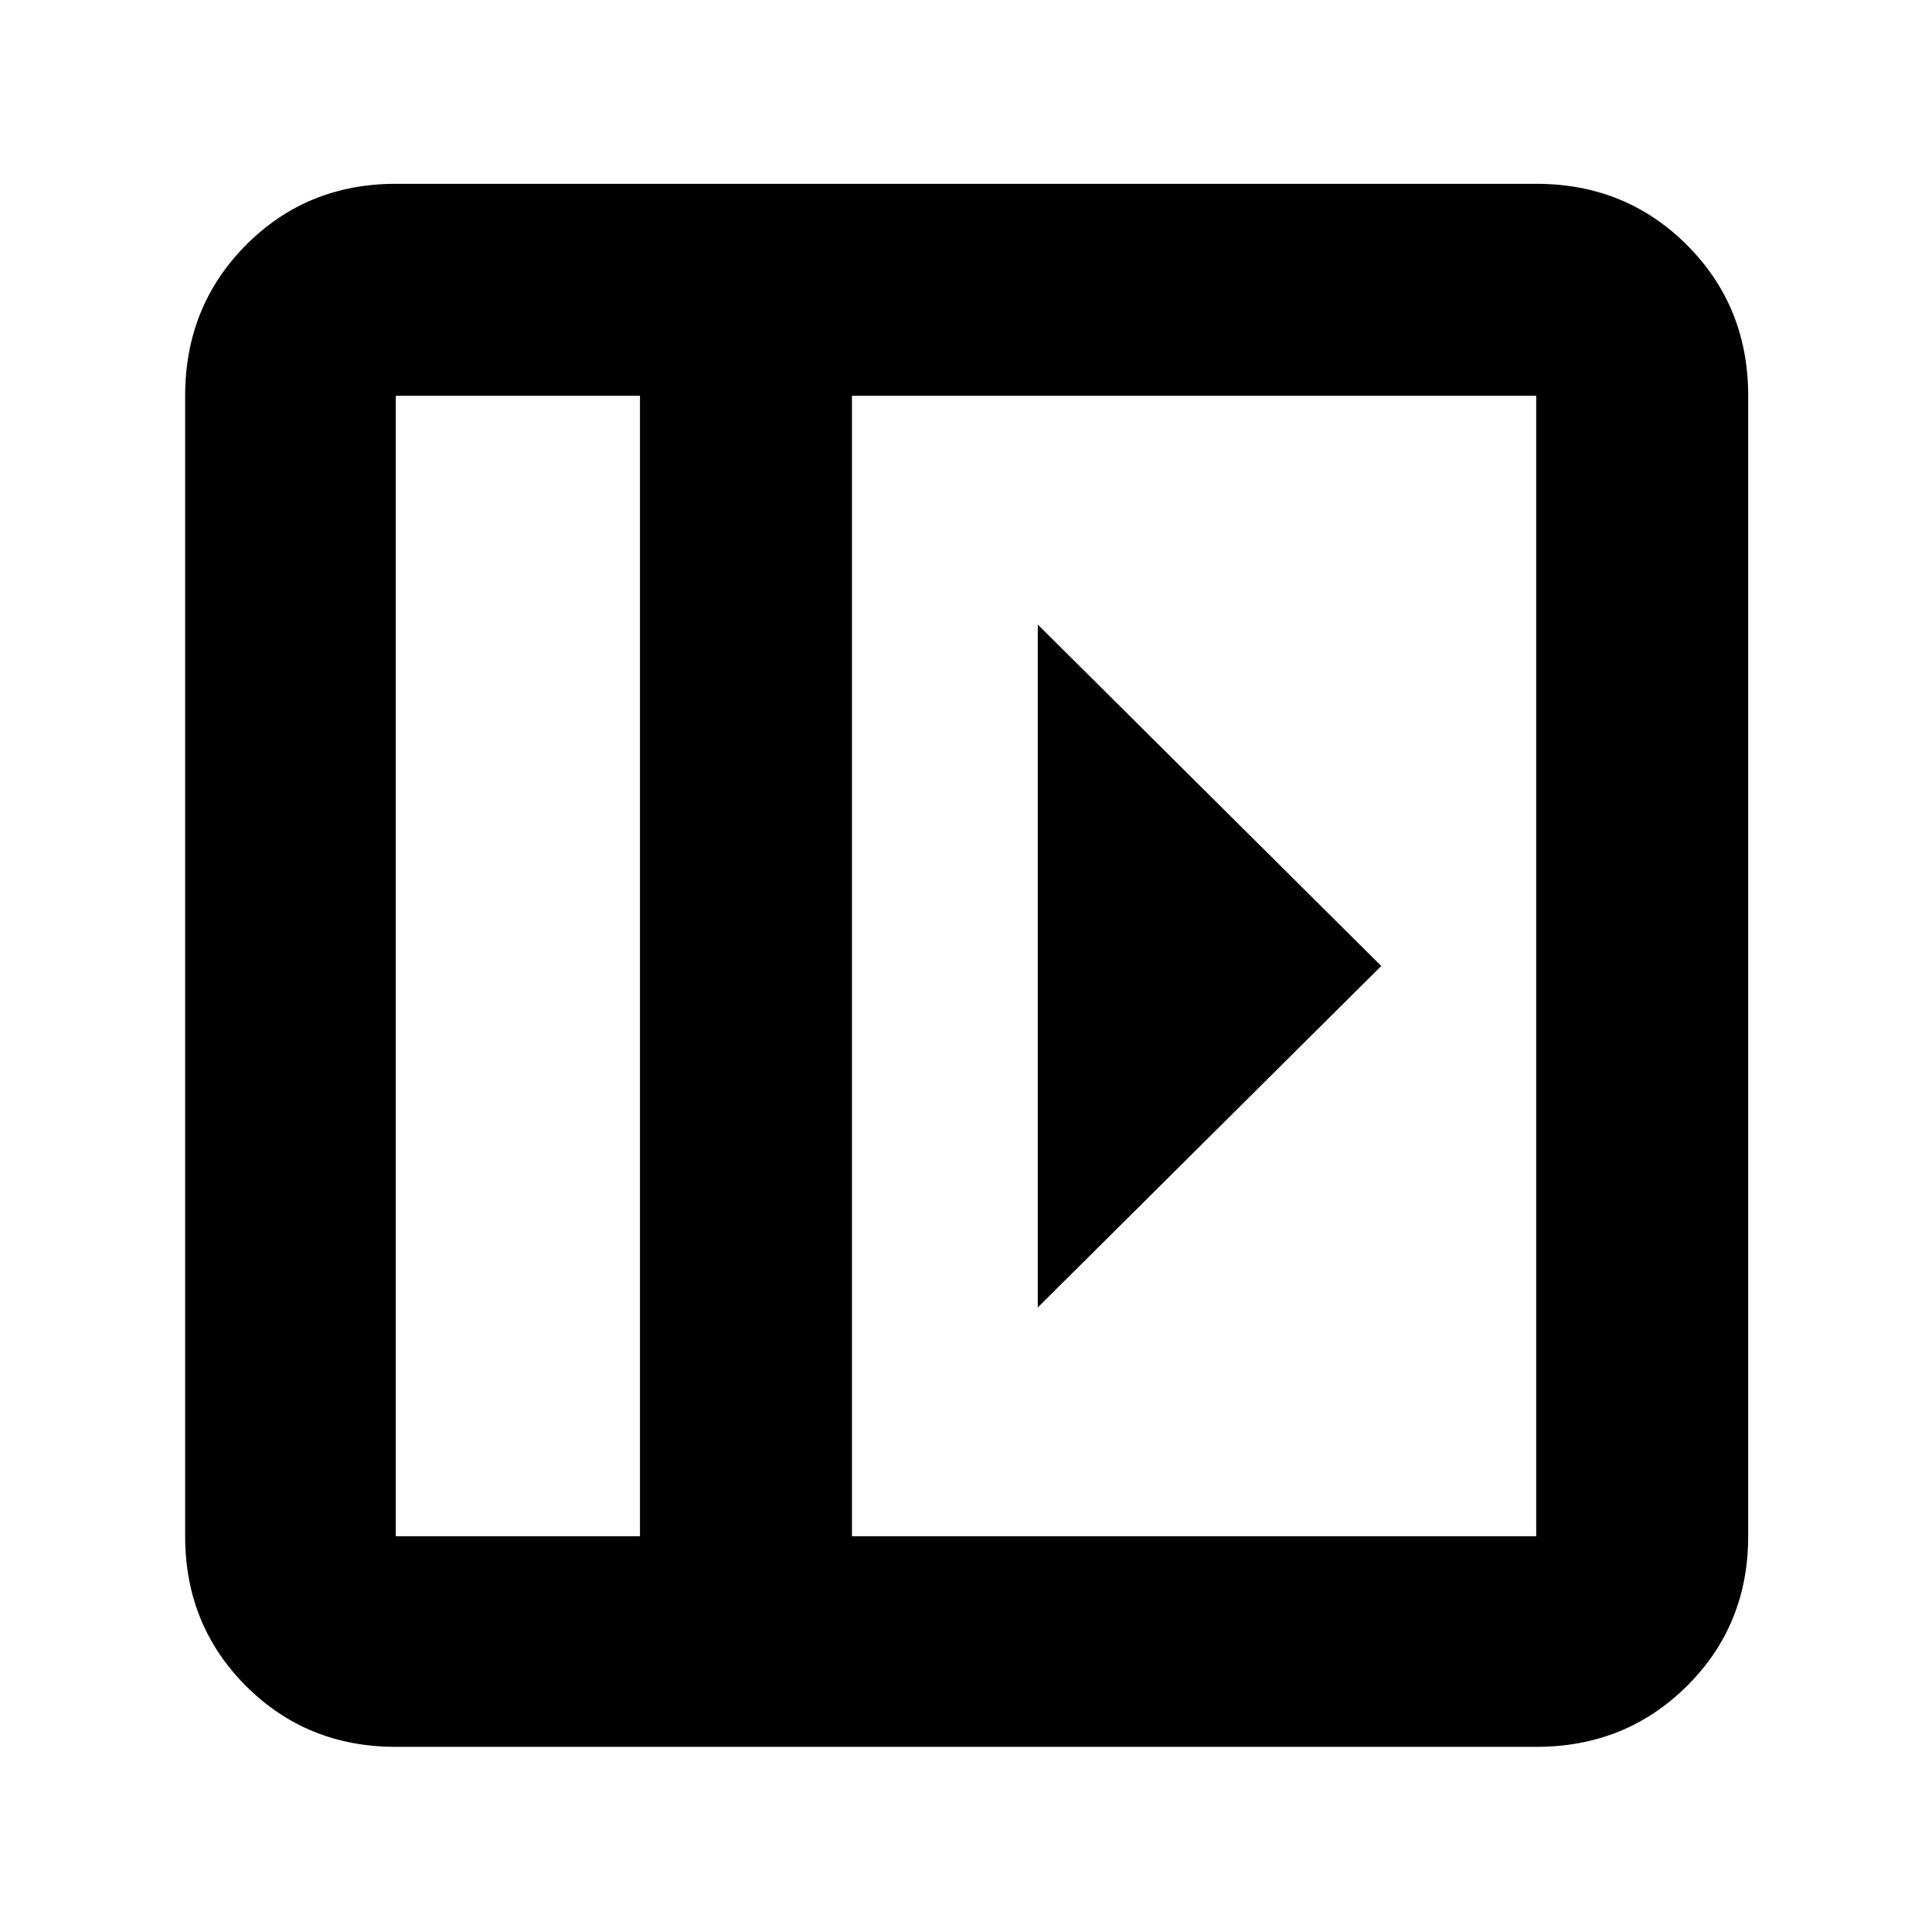 <svg xmlns="http://www.w3.org/2000/svg" height="40" viewBox="0 96 960 960" width="40"><path d="M515.667 406.334v339.332L686.333 576 515.667 406.334ZM196.666 964q-44.2 0-74.433-30.233Q92 903.534 92 859.334V292.666q0-44.475 30.233-74.904 30.233-30.429 74.433-30.429h566.668q44.475 0 74.904 30.429 30.429 30.429 30.429 74.904v566.668q0 44.2-30.429 74.433Q807.809 964 763.334 964H196.666ZM318 859.334V292.666H196.666v566.668H318Zm105.333 0h340.001V292.666H423.333v566.668Zm-105.333 0H196.666 318Z"/></svg>